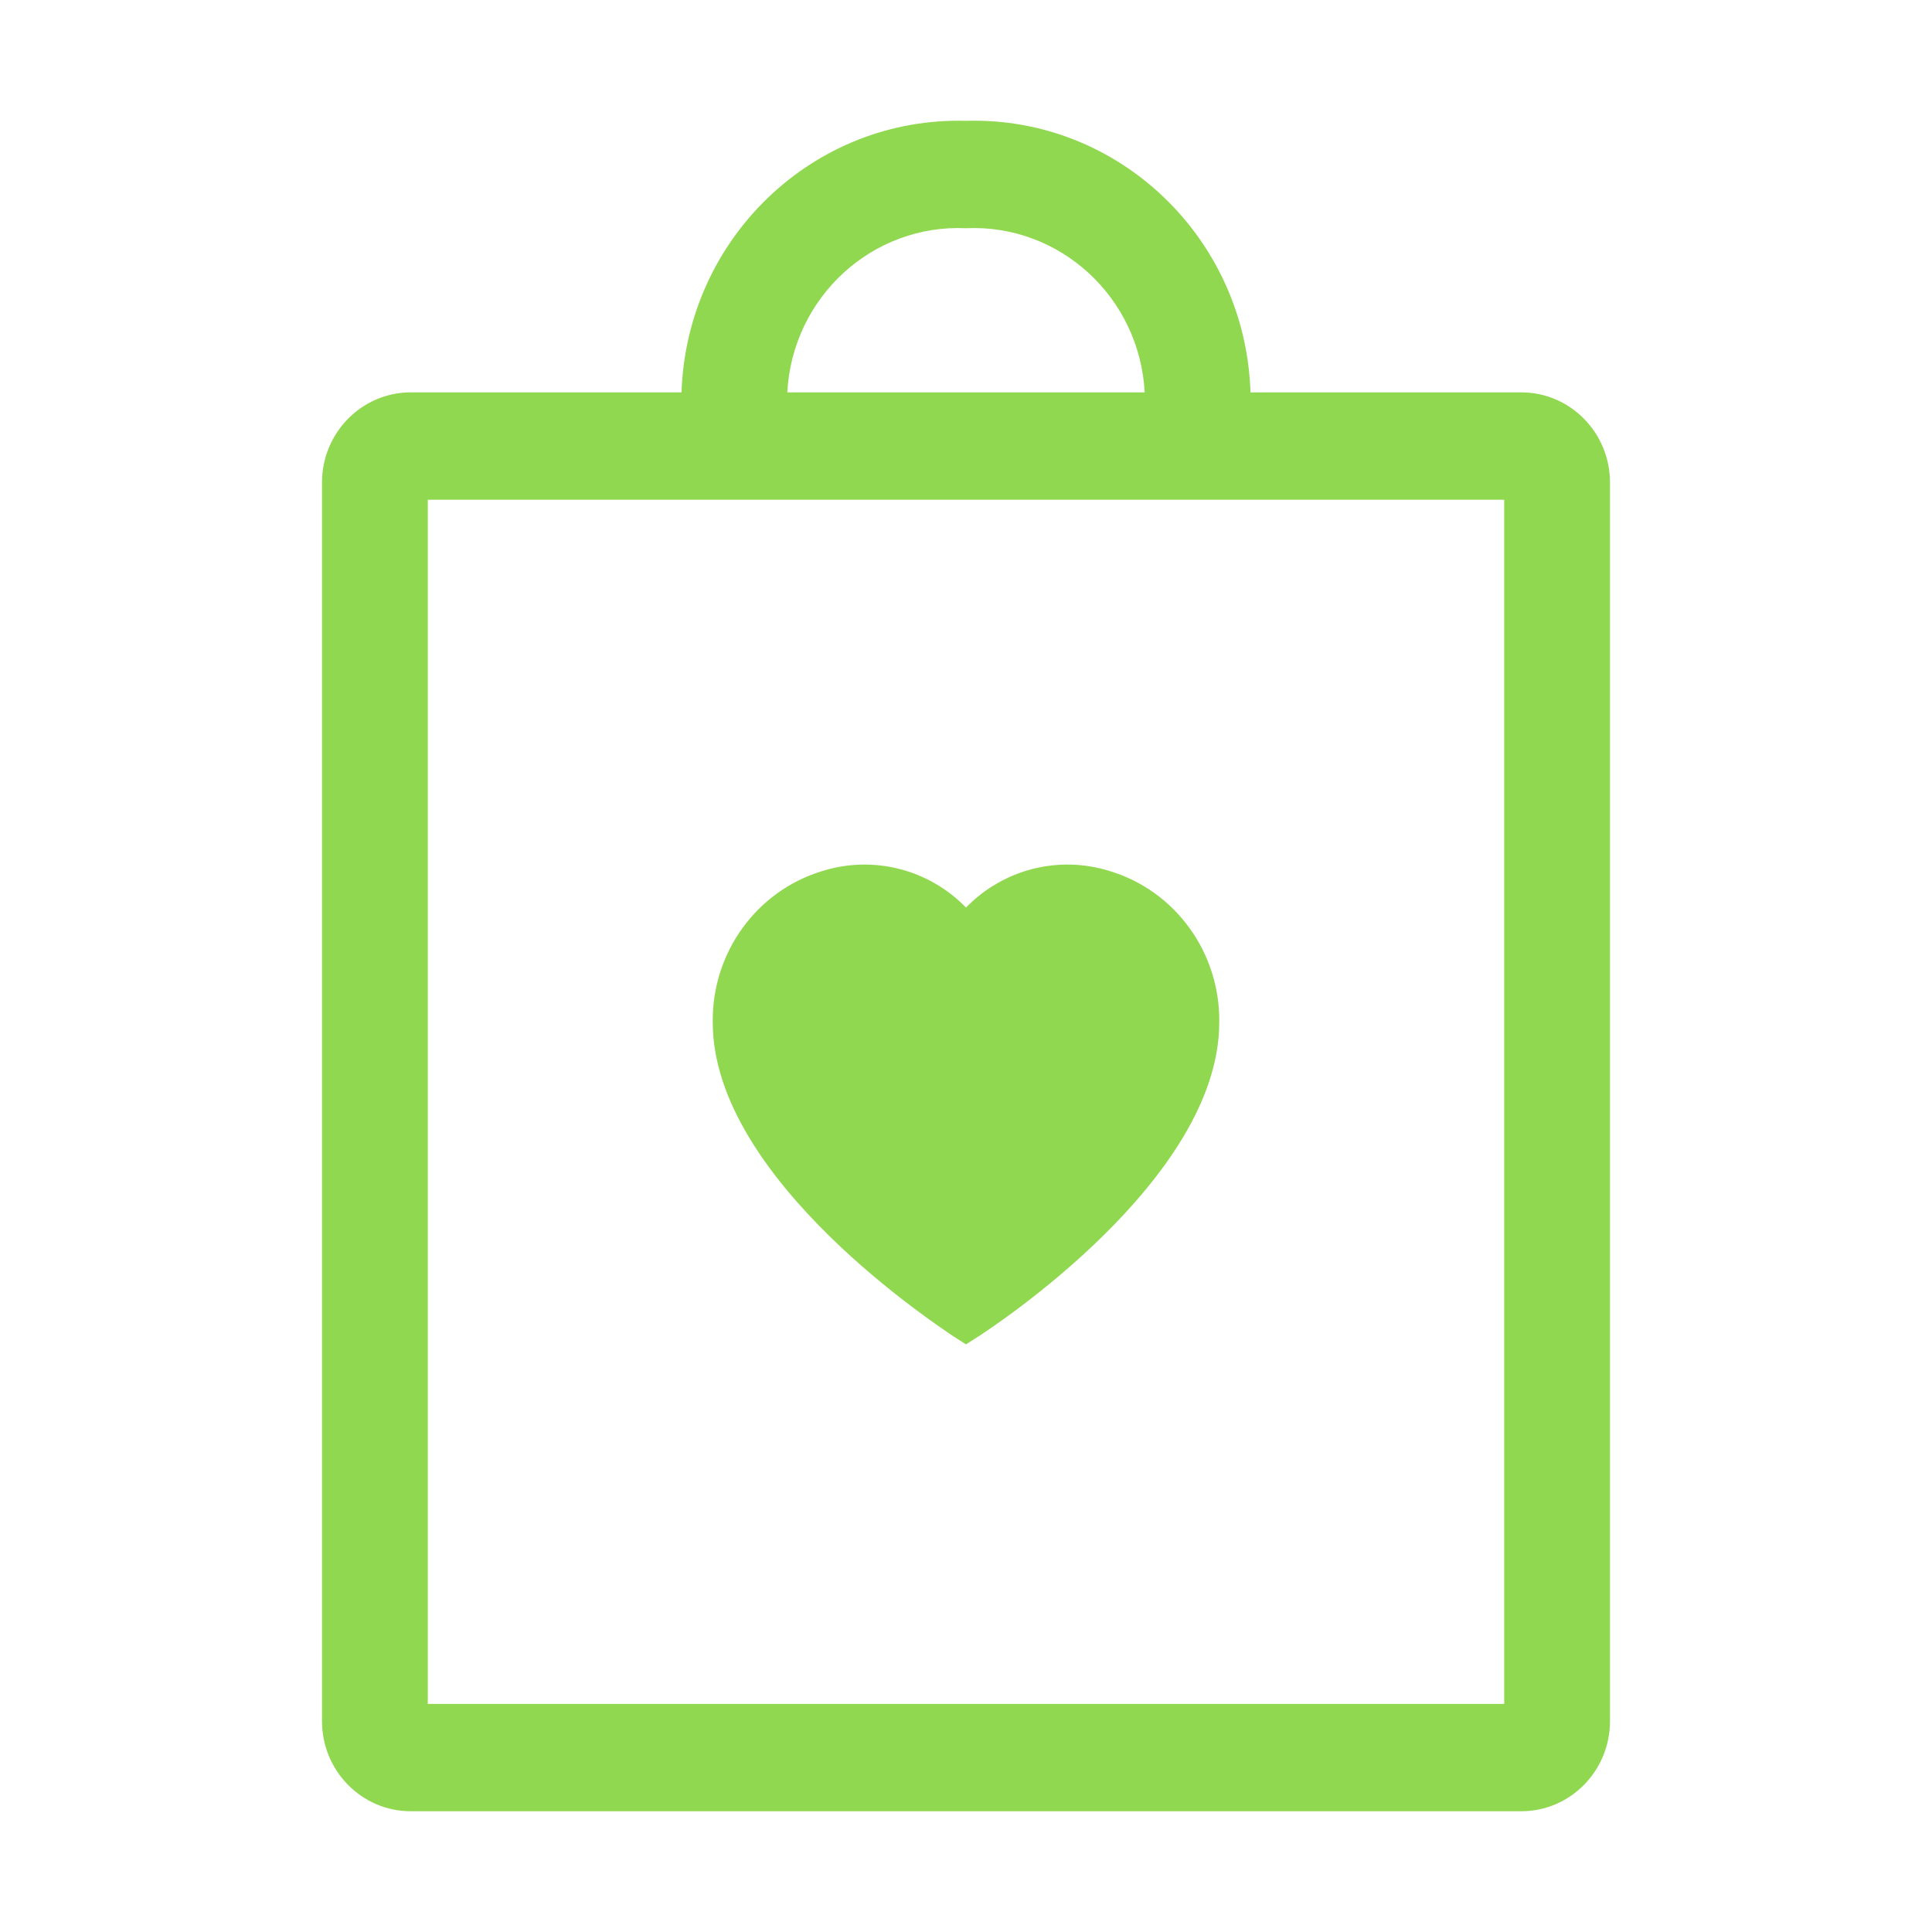 <?xml version="1.0" encoding="UTF-8"?>
<svg width="24px" height="24px" viewBox="0 0 24 24" version="1.1" xmlns="http://www.w3.org/2000/svg" xmlns:xlink="http://www.w3.org/1999/xlink">
    <title>Icons / Dashboard / Dropdown / Favourite</title>
    <g id="Icons-/-Dashboard-/-Dropdown-/-Favourite" stroke="none" stroke-width="1" fill="none" fill-rule="evenodd">
        <path d="M12,1.501 C13.892,1.445 15.473,2.954 15.534,4.874 L15.534,4.874 L18.897,4.874 C19.506,4.874 20,5.376 20,5.994 L20,5.994 L20,21.38 C20,21.999 19.506,22.5 18.897,22.5 L18.897,22.5 L5.103,22.5 C4.494,22.5 4,21.999 4,21.38 L4,21.38 L4,5.994 C4,5.376 4.494,4.874 5.103,4.874 L5.103,4.874 L8.466,4.874 C8.531,2.955 10.109,1.449 12,1.501 Z M18.686,6.208 L5.314,6.208 L5.314,21.167 L18.686,21.167 L18.686,6.208 Z M10.213,10.821 C10.846,10.622 11.535,10.796 12,11.274 C12.465,10.796 13.154,10.622 13.787,10.821 C14.603,11.068 15.158,11.836 15.146,12.701 C15.146,14.66 12.296,16.507 12.177,16.587 L12.177,16.587 L12,16.7 L11.823,16.587 C11.704,16.5 8.854,14.66 8.854,12.701 C8.842,11.836 9.397,11.068 10.213,10.821 Z M12.151,2.833 L12,2.835 C10.834,2.782 9.844,3.692 9.78,4.874 L9.78,4.874 L14.22,4.874 C14.156,3.692 13.166,2.782 12,2.835 Z" id="Combined-Shape" fill="#91D851"></path>
    </g>
</svg>